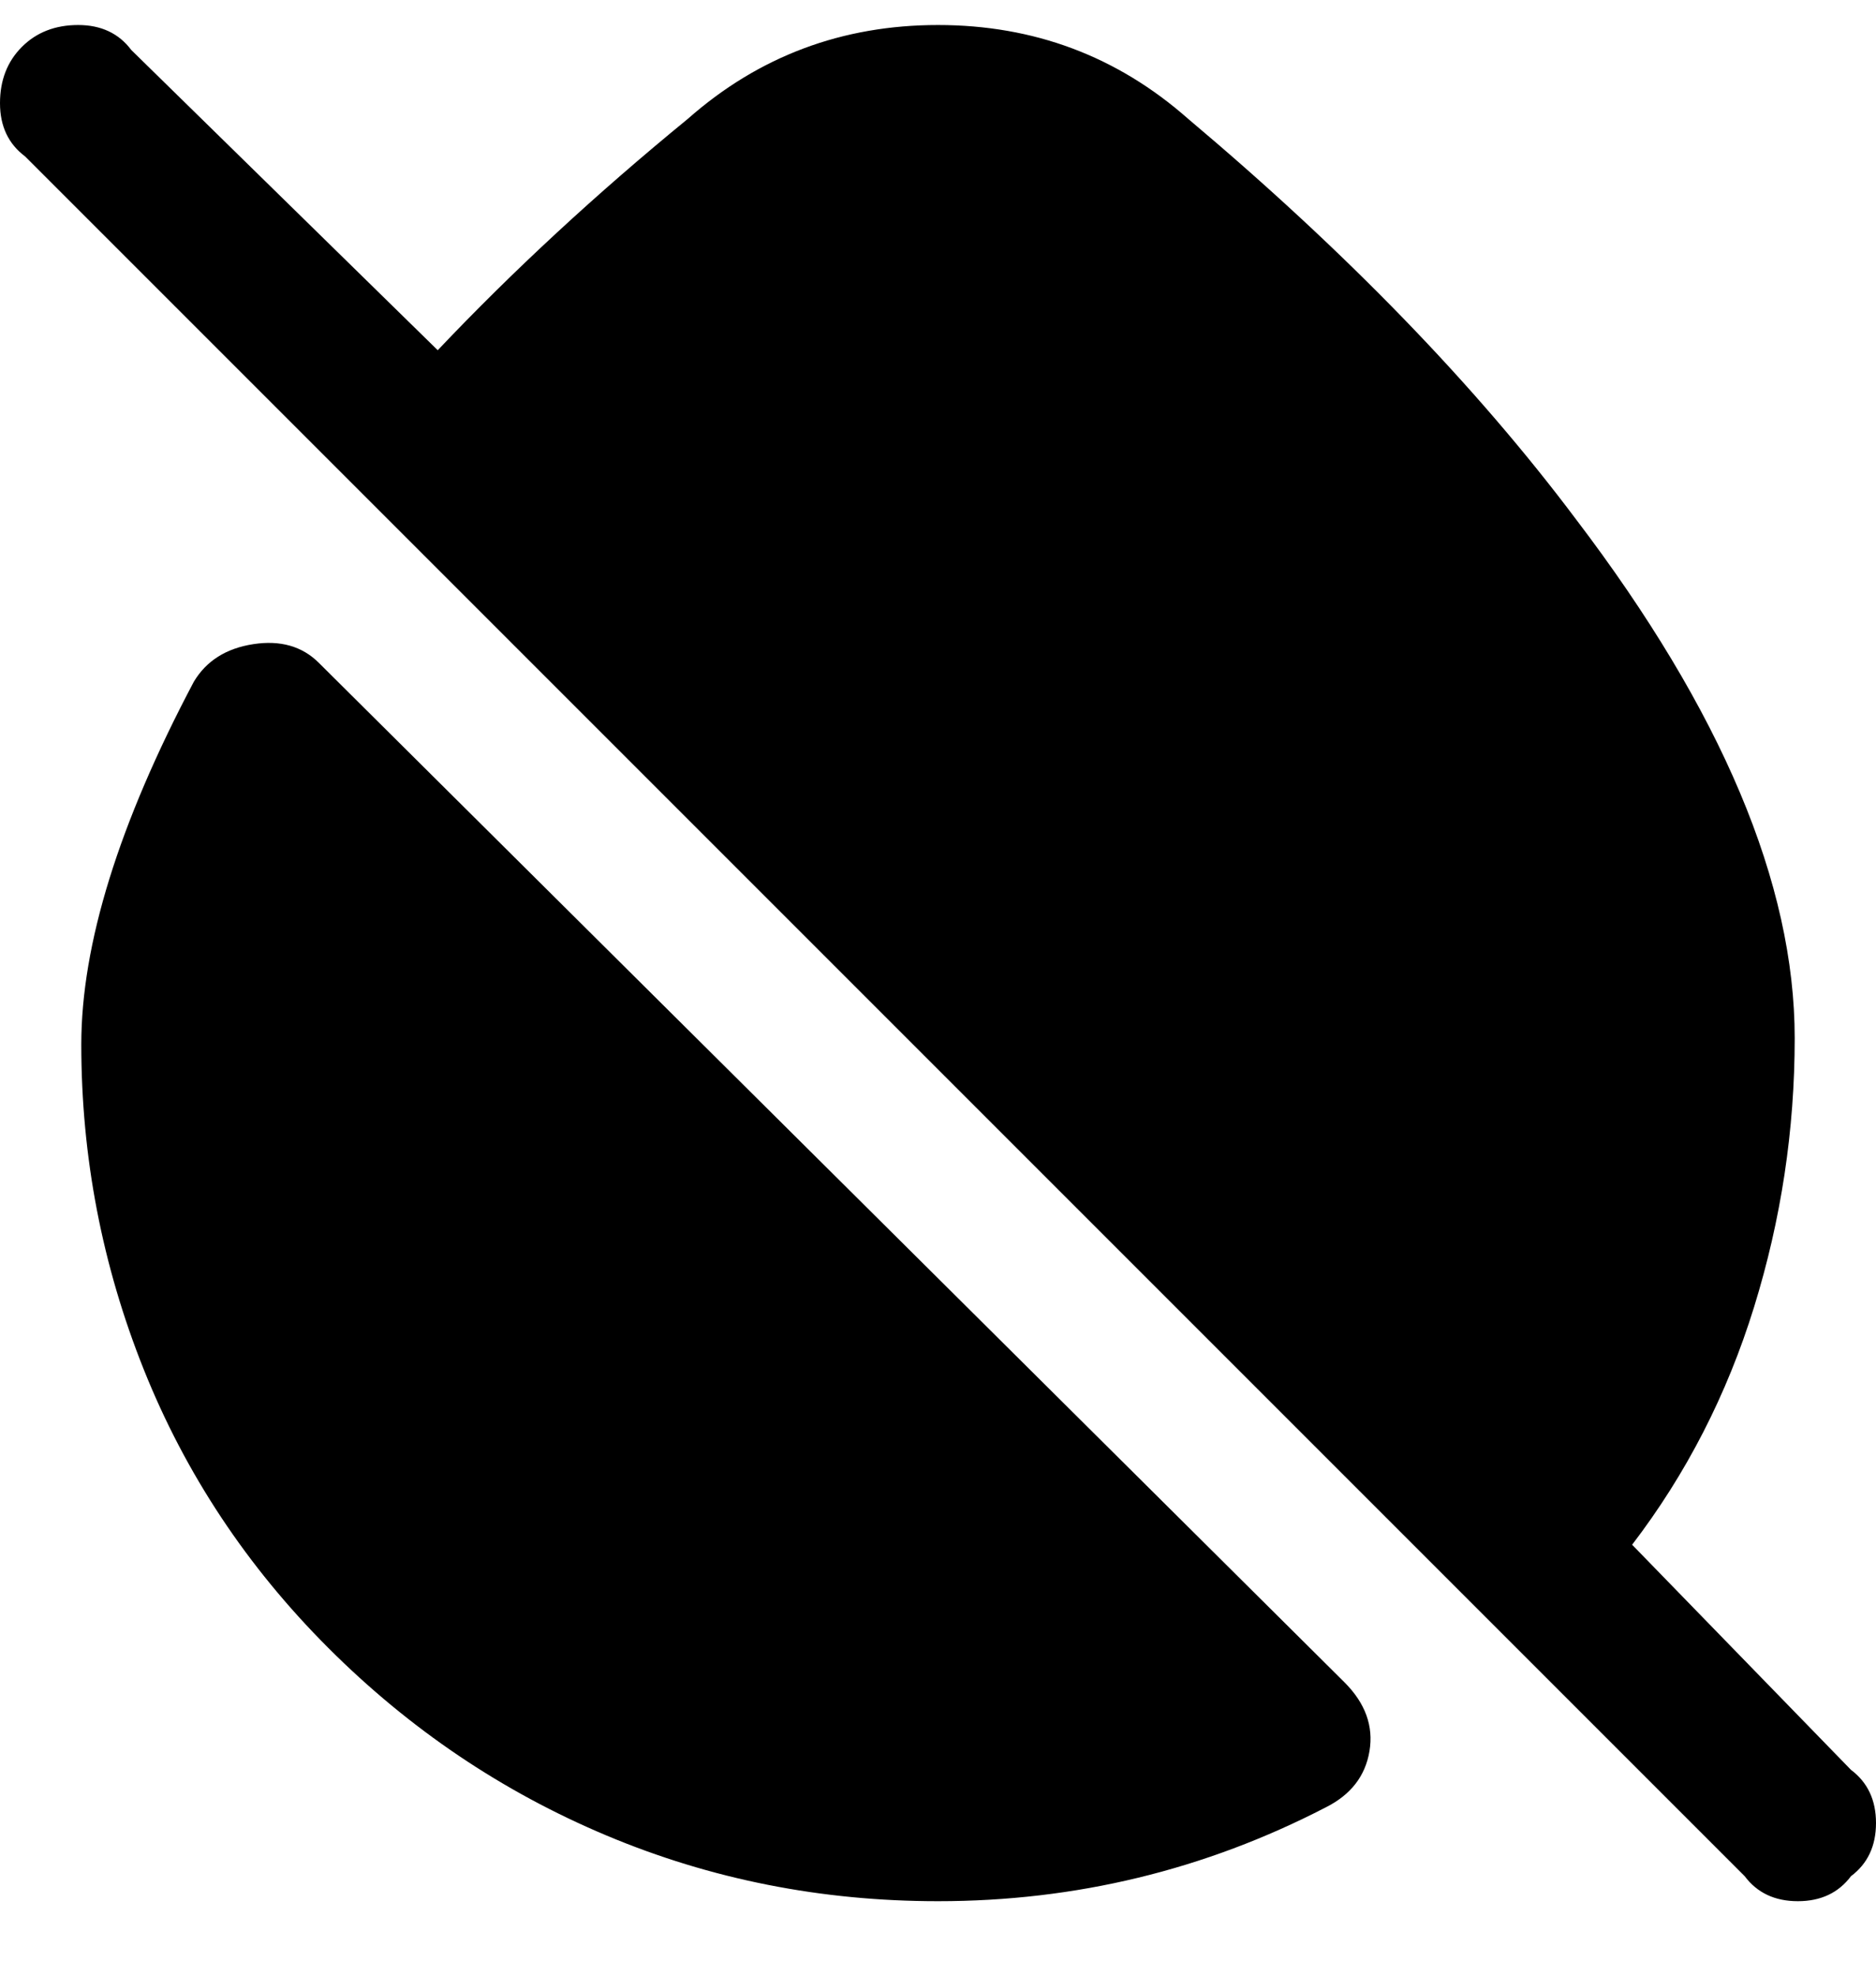 <svg viewBox="0 0 300 316" xmlns="http://www.w3.org/2000/svg"><path d="M296 300q-3 4-8.5 4t-8.5-4L4 25q-4-3-4-8.5t3.5-9Q7 4 12.5 4T21 8l49 48q18-19 40-37 17-15 40-15t40 15q38 32 62 64 35 46 35 83 0 22-6.5 43T261 247l35 36q4 3 4 8.5t-4 8.5zM51 106q-4-4-10.5-3t-9.5 6q-18 34-18 58 0 27 10 52t29.5 44.5Q72 283 97 293.5t53 10.5q33 0 62-15 6-3 7-9t-4-11L51 106z"/></svg>